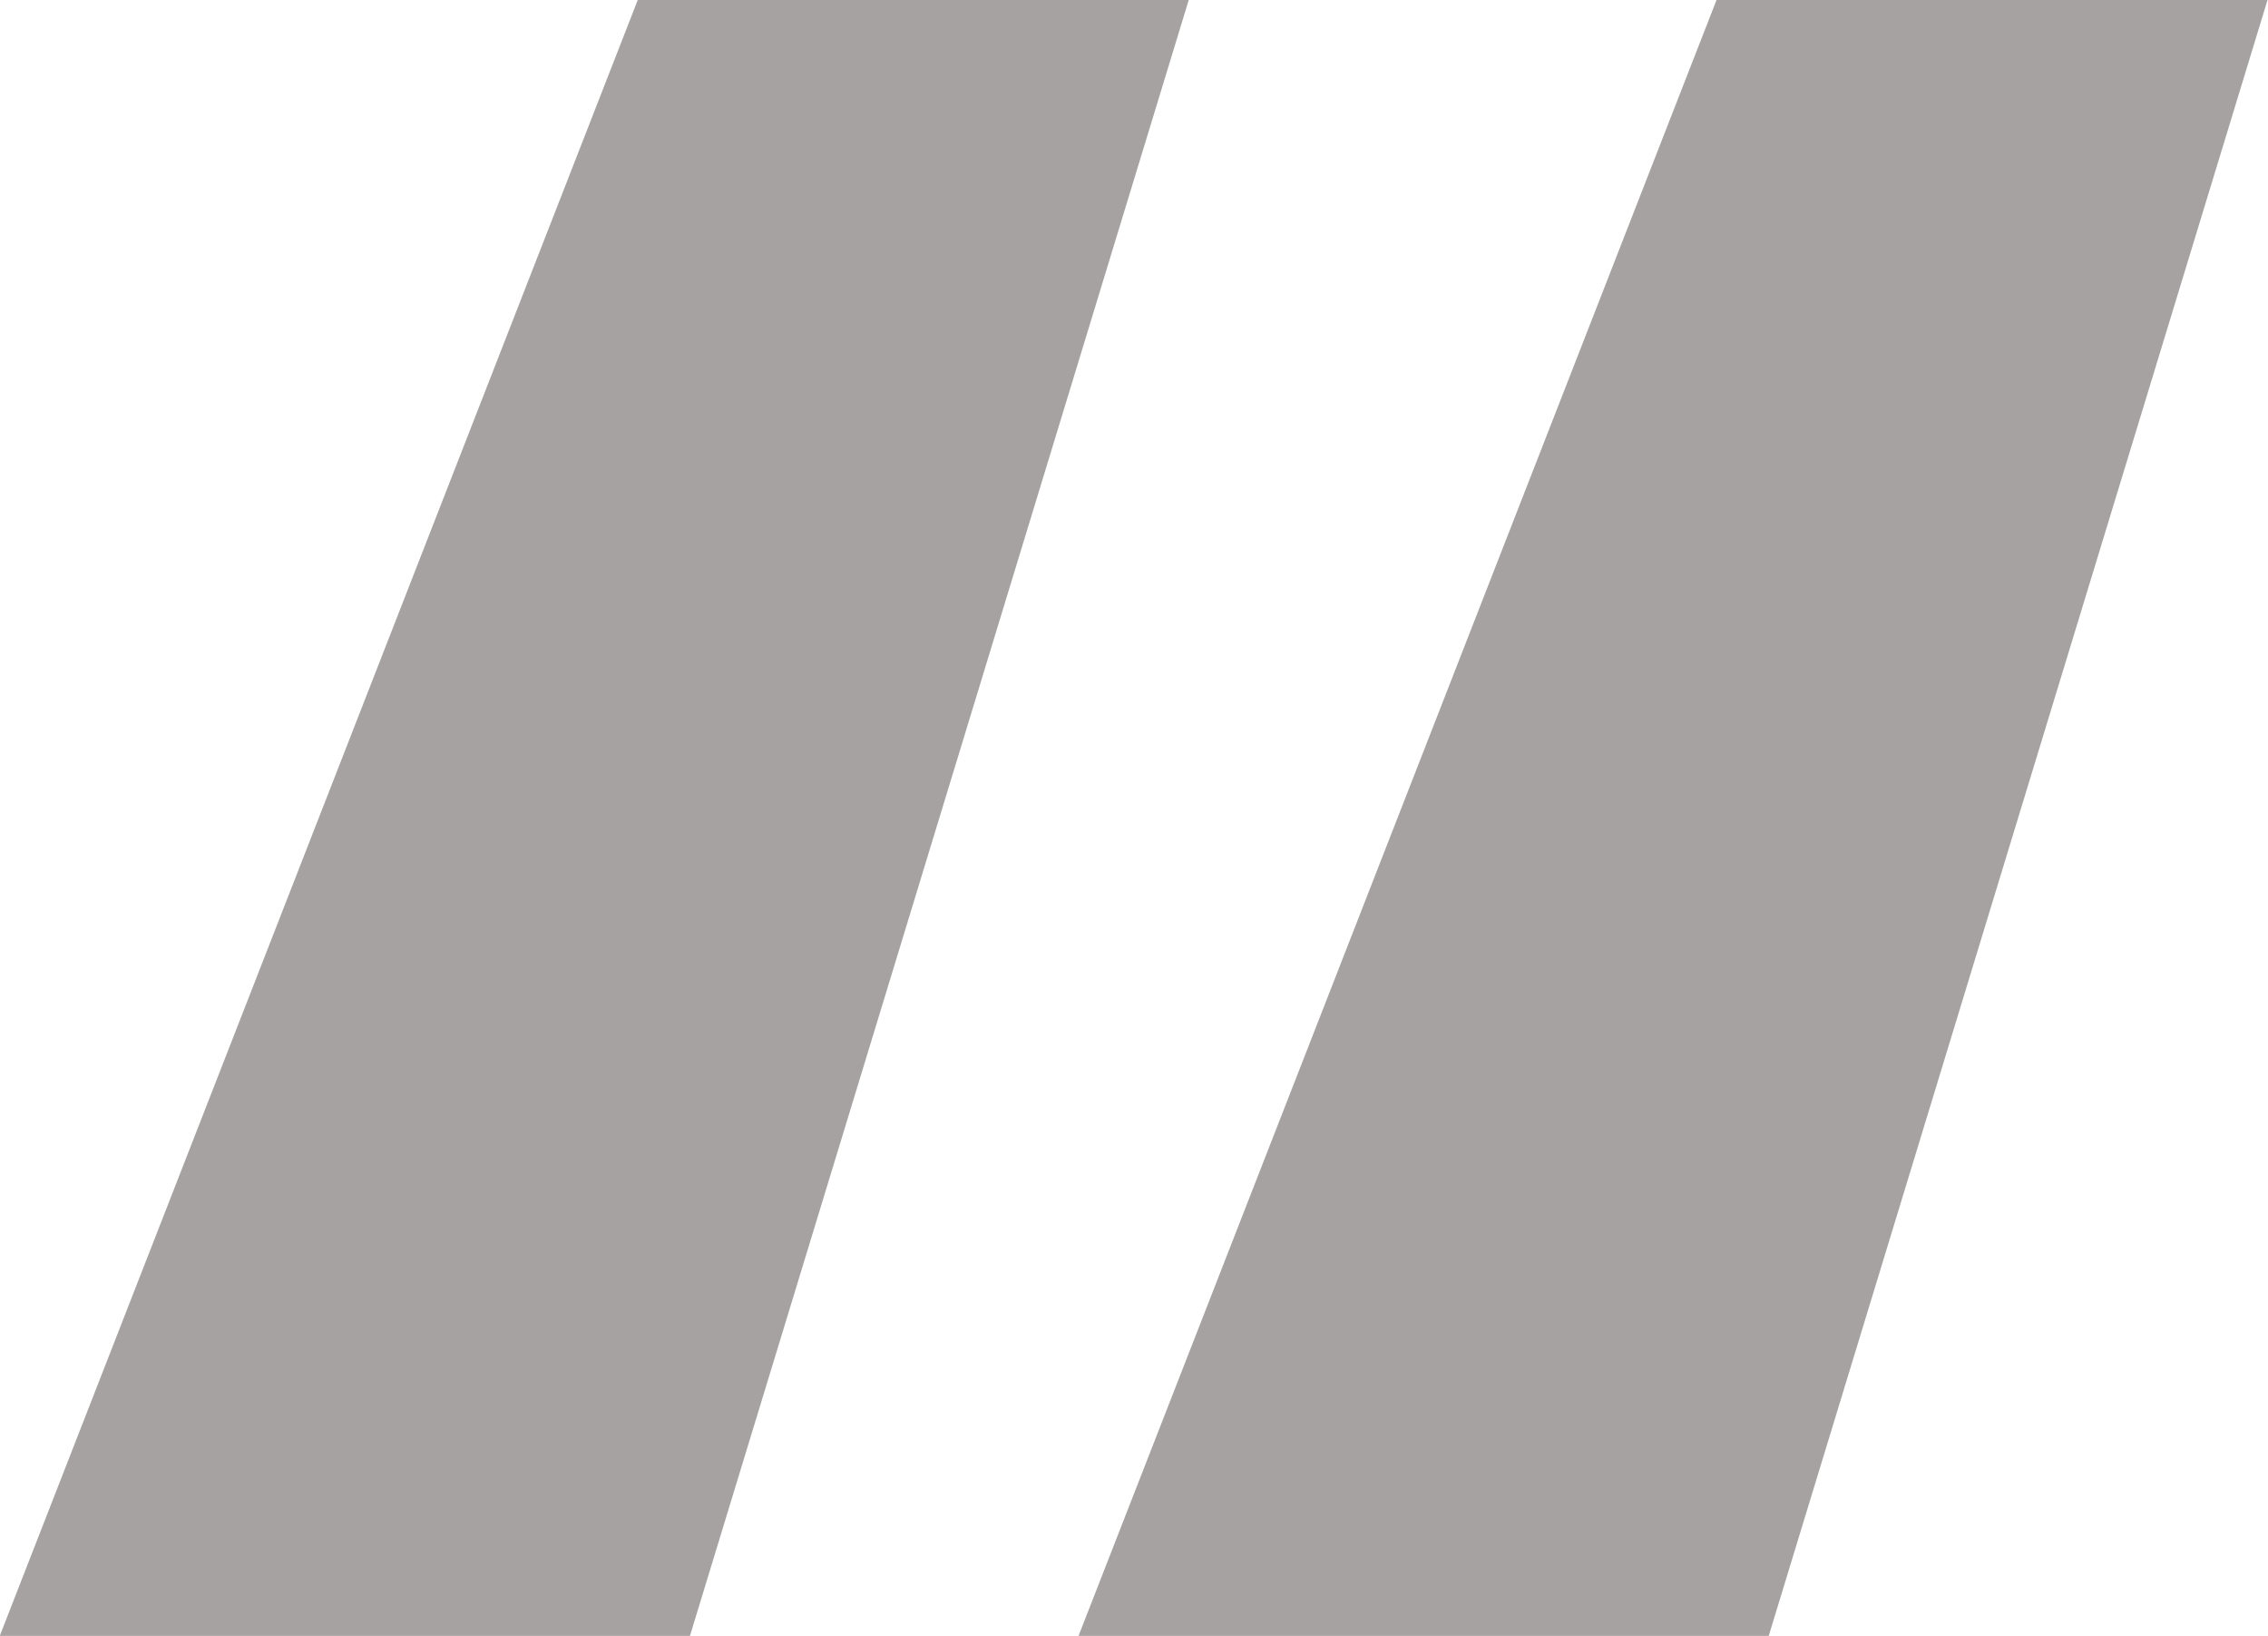 <svg xmlns='http://www.w3.org/2000/svg' fill='none' viewBox='0.73 0.4 18.77 13.54'><path fill='#A6A2A2' d='M15.368 13.936H9.656L14.936.4h4.56l-4.128 13.536Zm-8.928 0H.728L6.008.4h4.56L6.44 13.936Z'/></svg>